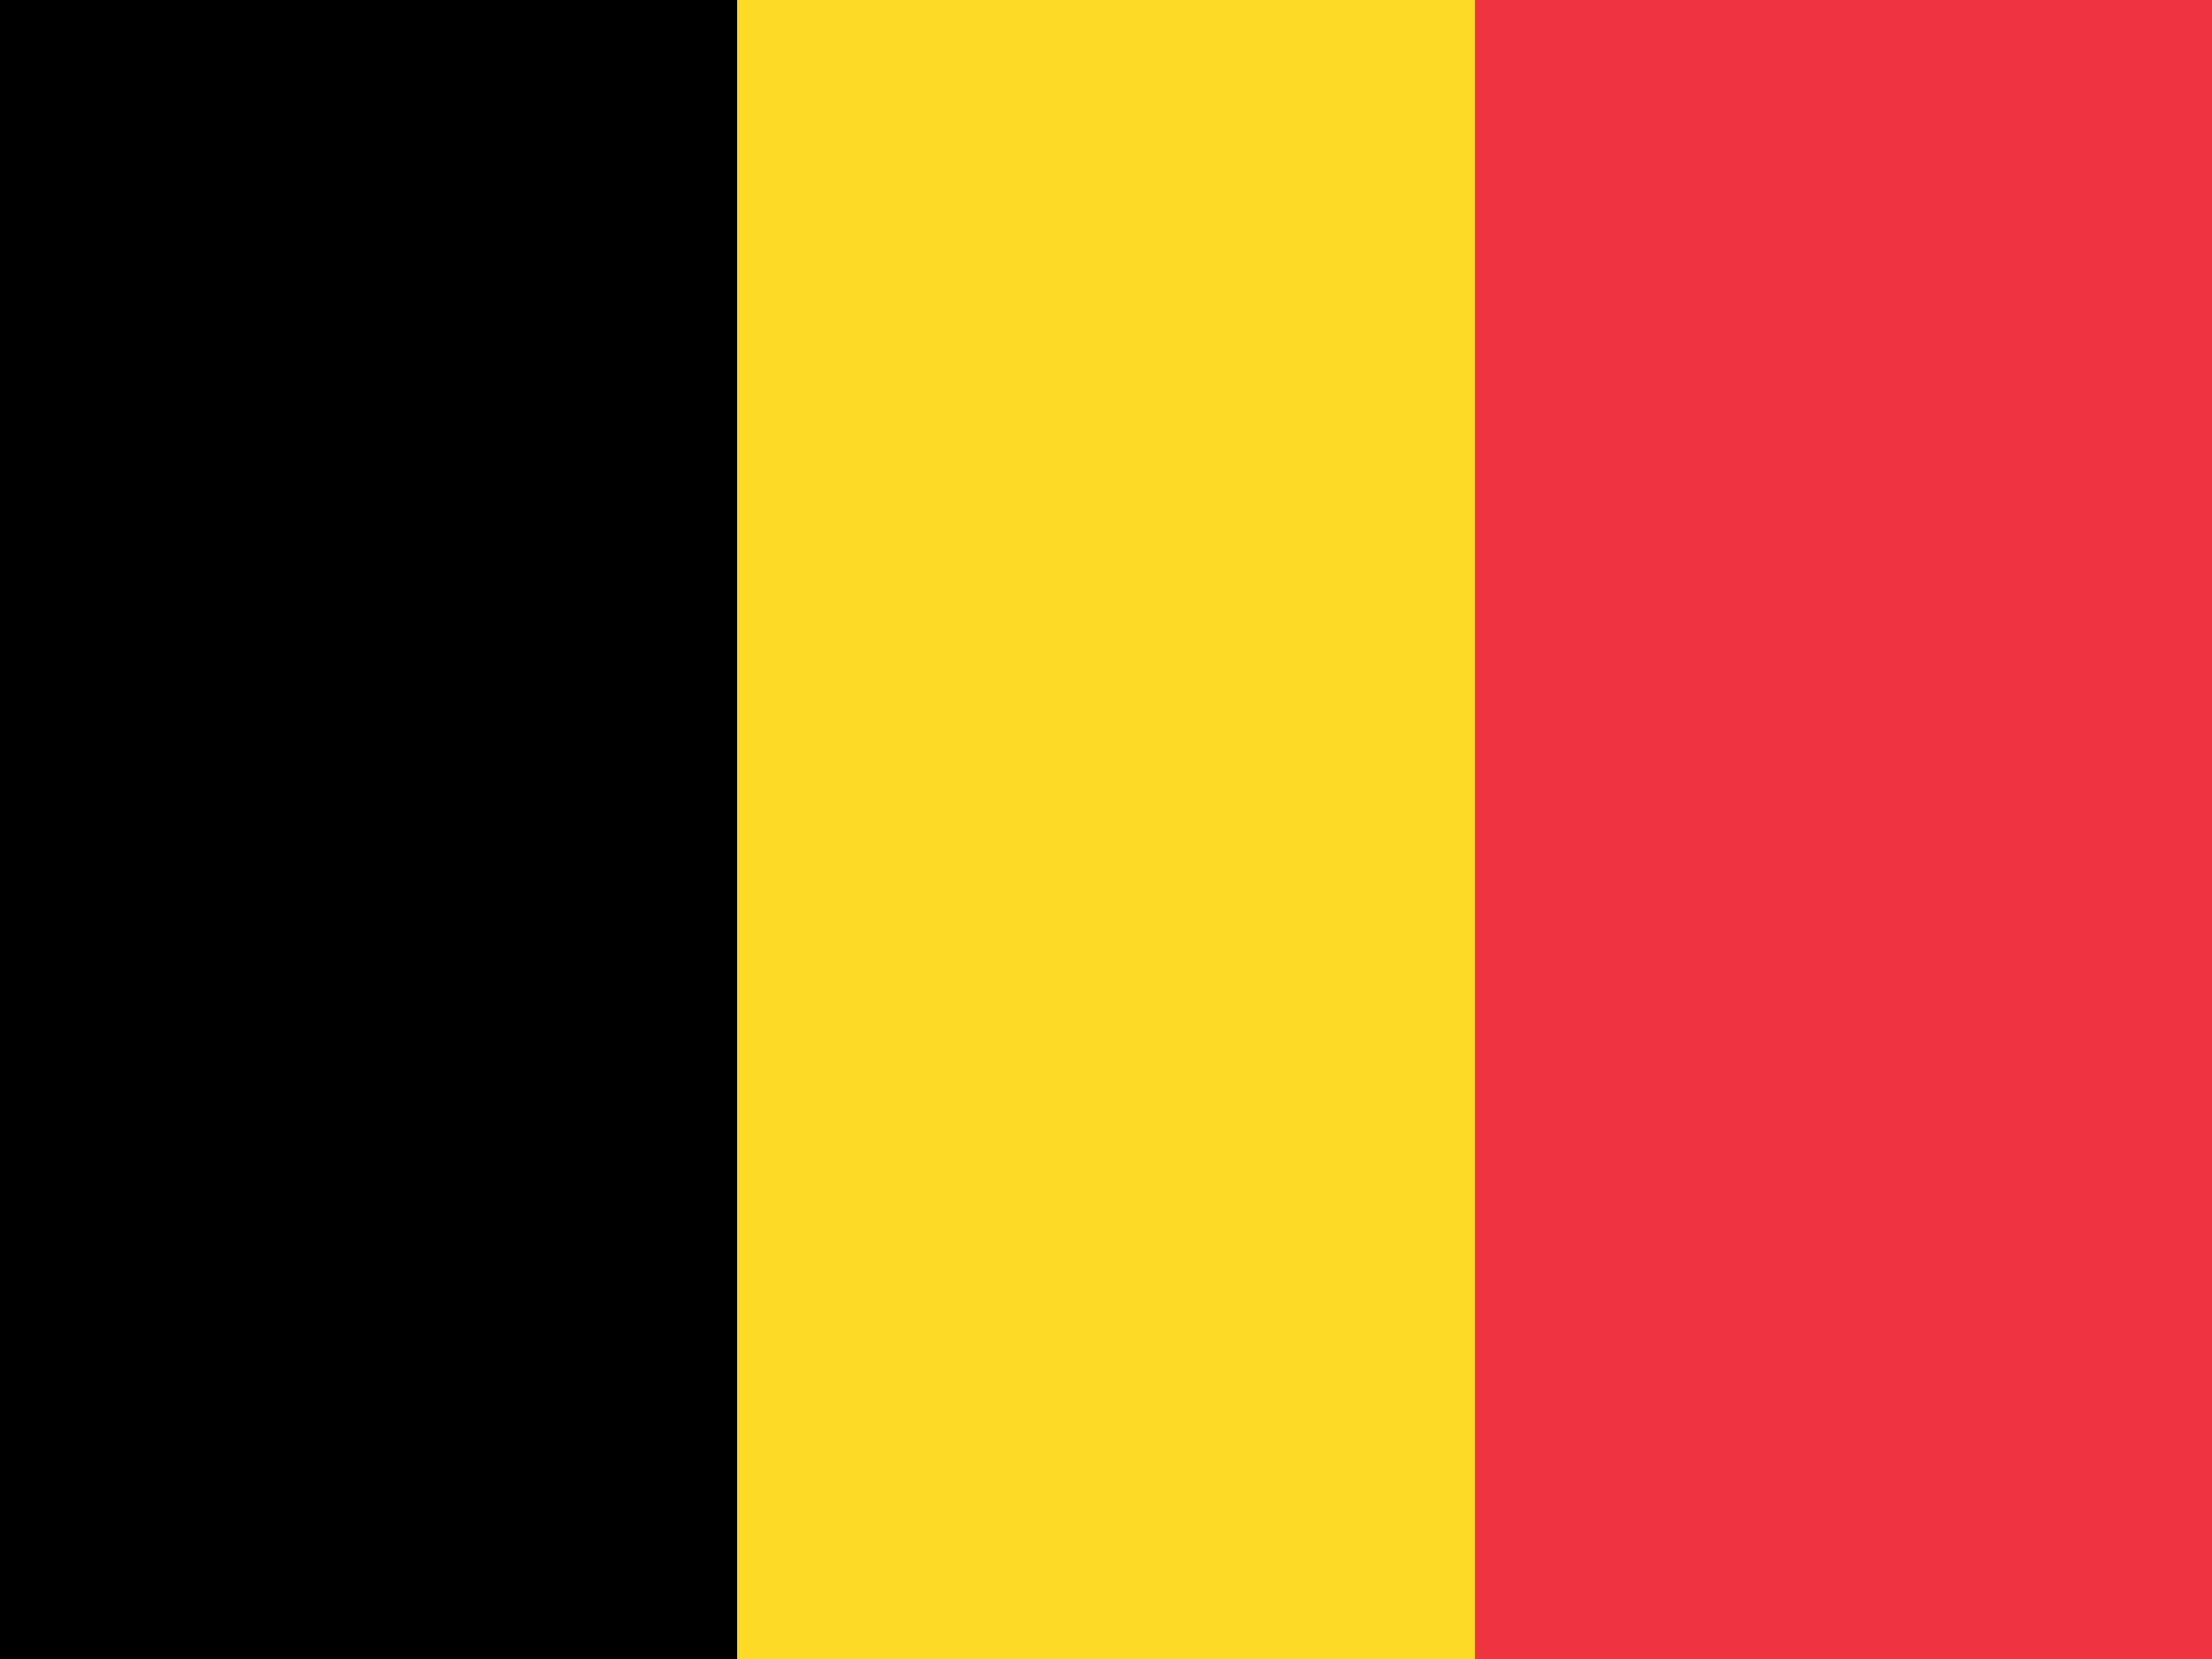<svg width="16" height="12" viewBox="0 0 16 12" fill="none" xmlns="http://www.w3.org/2000/svg">
<path fill-rule="evenodd" clip-rule="evenodd" d="M0 0H16V12H0V0Z" fill="#FDDA25"/>
<path fill-rule="evenodd" clip-rule="evenodd" d="M0 0H5.332V12H0V0Z" fill="black"/>
<path fill-rule="evenodd" clip-rule="evenodd" d="M10.668 0H16V12H10.668V0Z" fill="#EF3340"/>
</svg>
